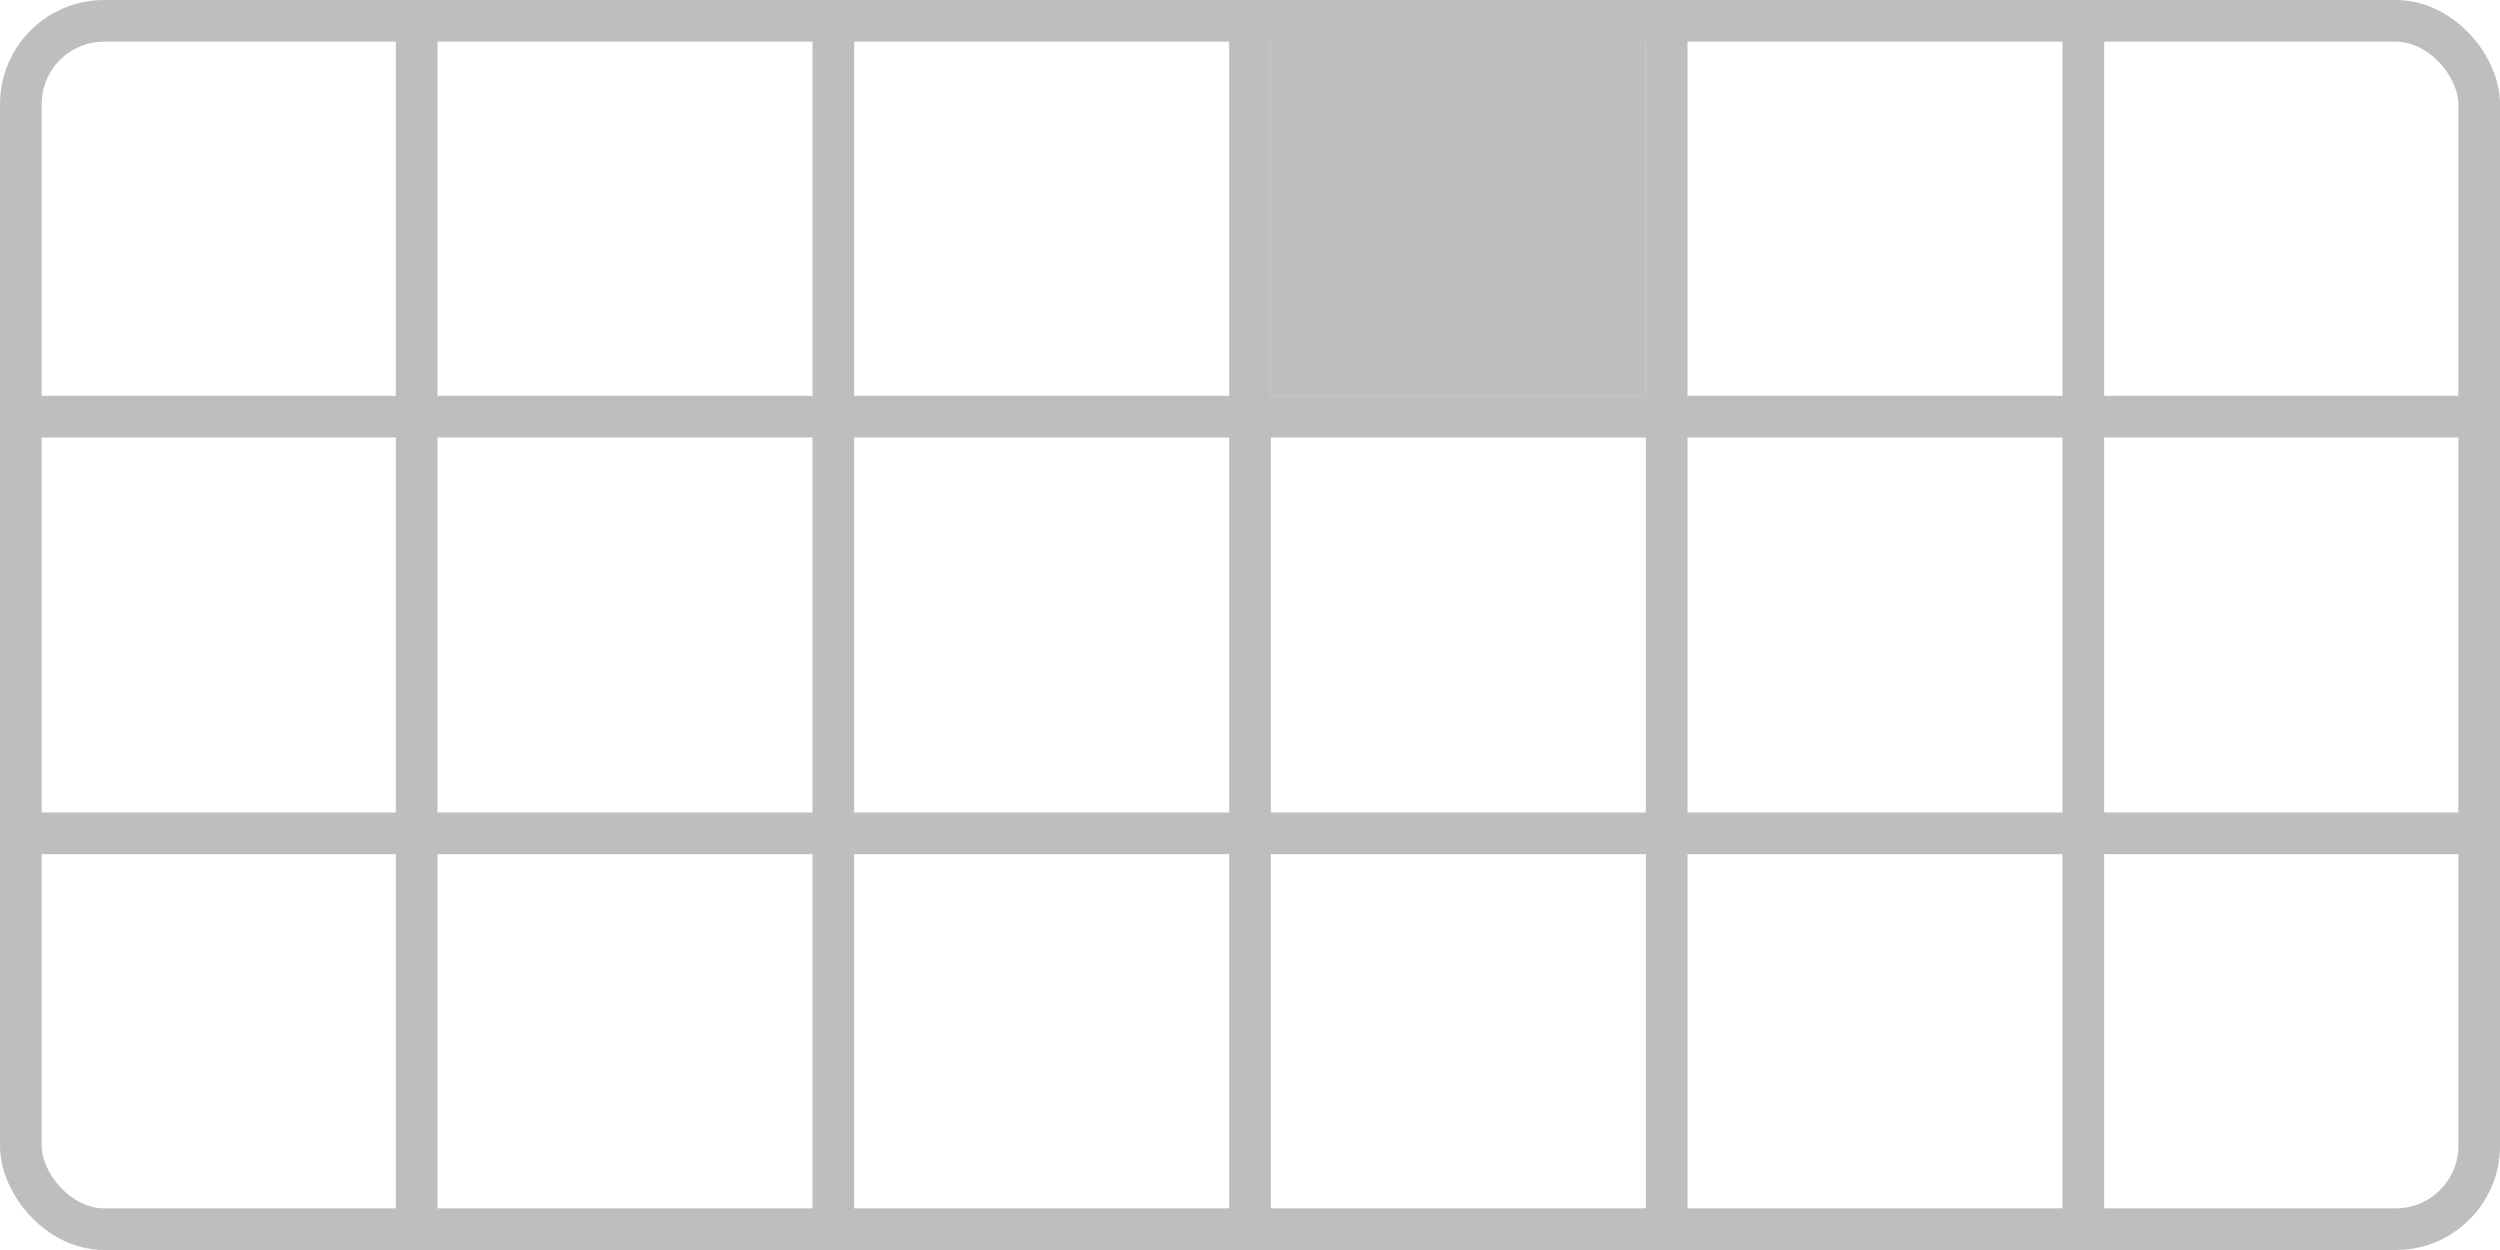 <?xml version="1.0" encoding="UTF-8" standalone="no"?>
<svg
   width="300mm"
   height="150mm"
   viewBox="0 0 300 150">
  <rect
     style="fill:none;stroke:#bebebe;stroke-width:5"
     width="295"
     height="145"
     x="2.5"
     y="2.5"
     ry="10" />
<path style="fill:none;stroke:#bebebe;stroke-width:5" d="M 0,50 H 300" /><path style="fill:none;stroke:#bebebe;stroke-width:5" d="M 0,100 H 300" /><path style="fill:none;stroke:#bebebe;stroke-width:5" d="M 50,0 V 150" /><path style="fill:none;stroke:#bebebe;stroke-width:5" d="M 100,0 V 150" /><path style="fill:none;stroke:#bebebe;stroke-width:5" d="M 150,0 V 150" /><path style="fill:none;stroke:#bebebe;stroke-width:5" d="M 200,0 V 150" /><path style="fill:none;stroke:#bebebe;stroke-width:5" d="M 250,0 V 150" /><rect style="fill:#bebebe" width="45" height="45" x="152.5" y="2.5" /></svg>